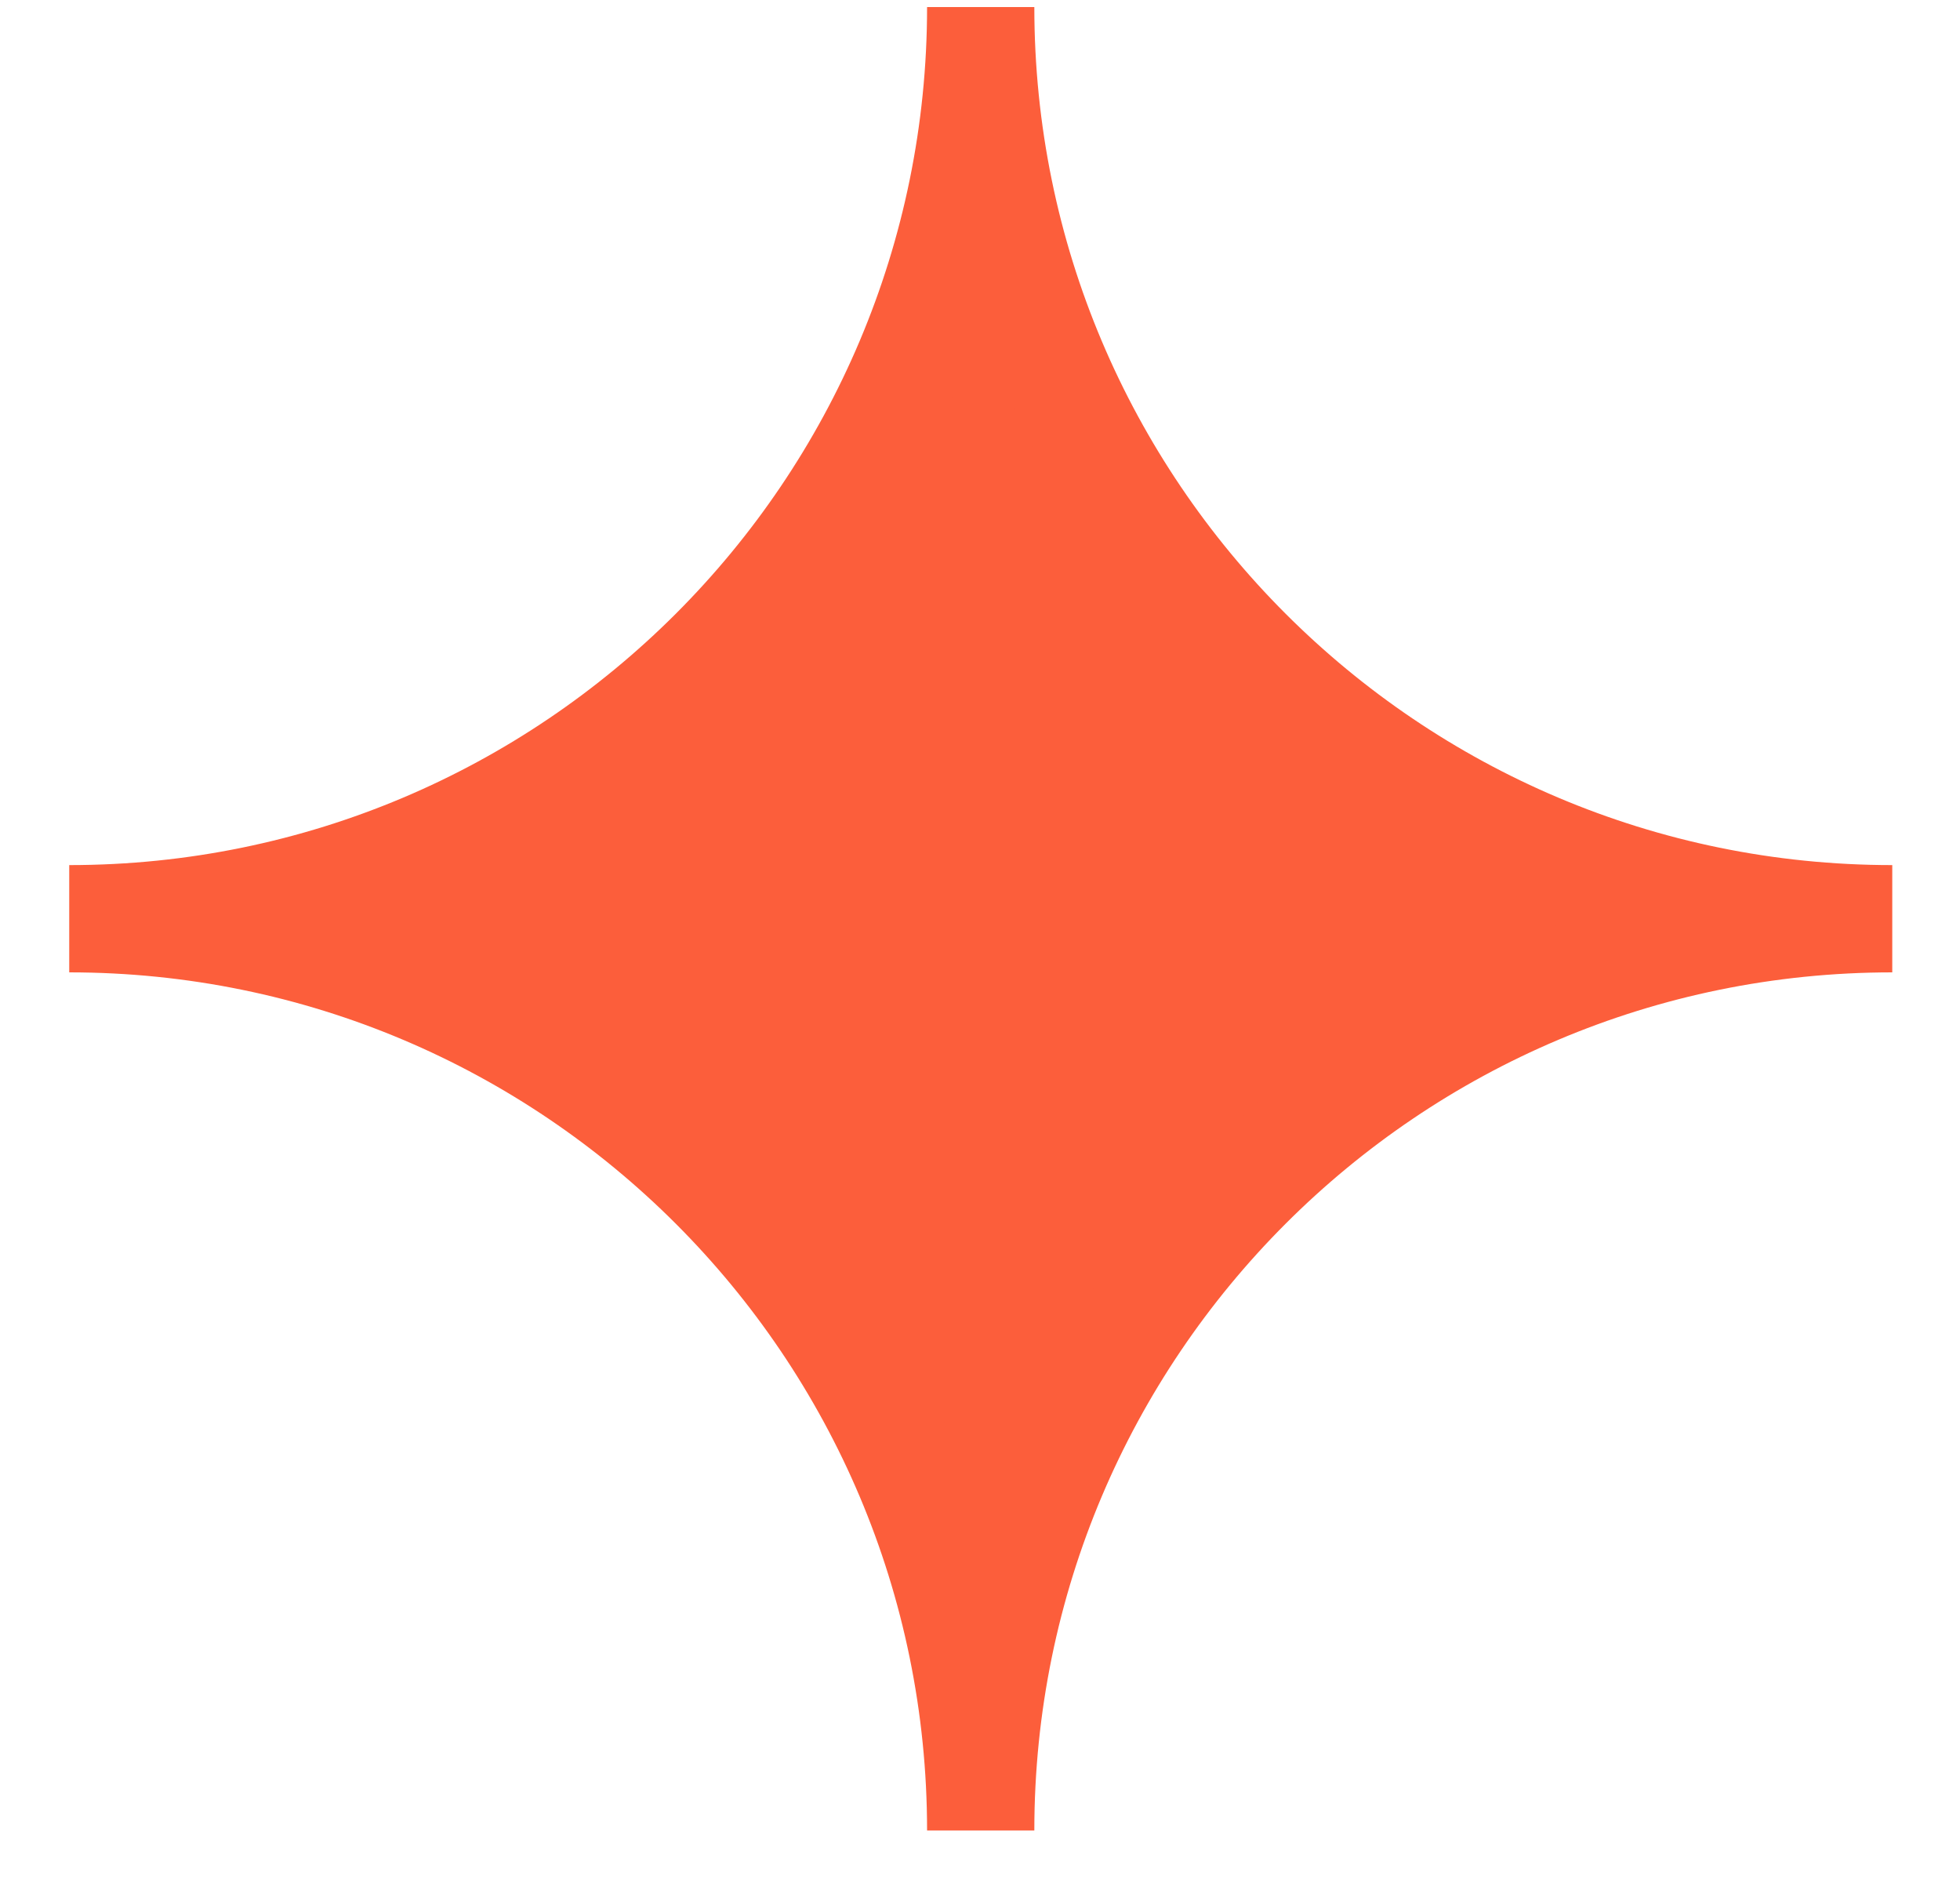 <svg width="25" height="24" viewBox="0 0 25 24" fill="none" xmlns="http://www.w3.org/2000/svg">
<path d="M12.509 23.343C12.509 16.922 7.303 11.716 0.883 11.716C7.303 11.716 12.509 6.51 12.509 0.09C12.509 6.51 17.715 11.716 24.136 11.716C17.715 11.716 12.509 16.922 12.509 23.343Z" fill="#FC5E3B" stroke="#FC5E3B" stroke-width="1.368" stroke-miterlimit="10"/>
</svg>
